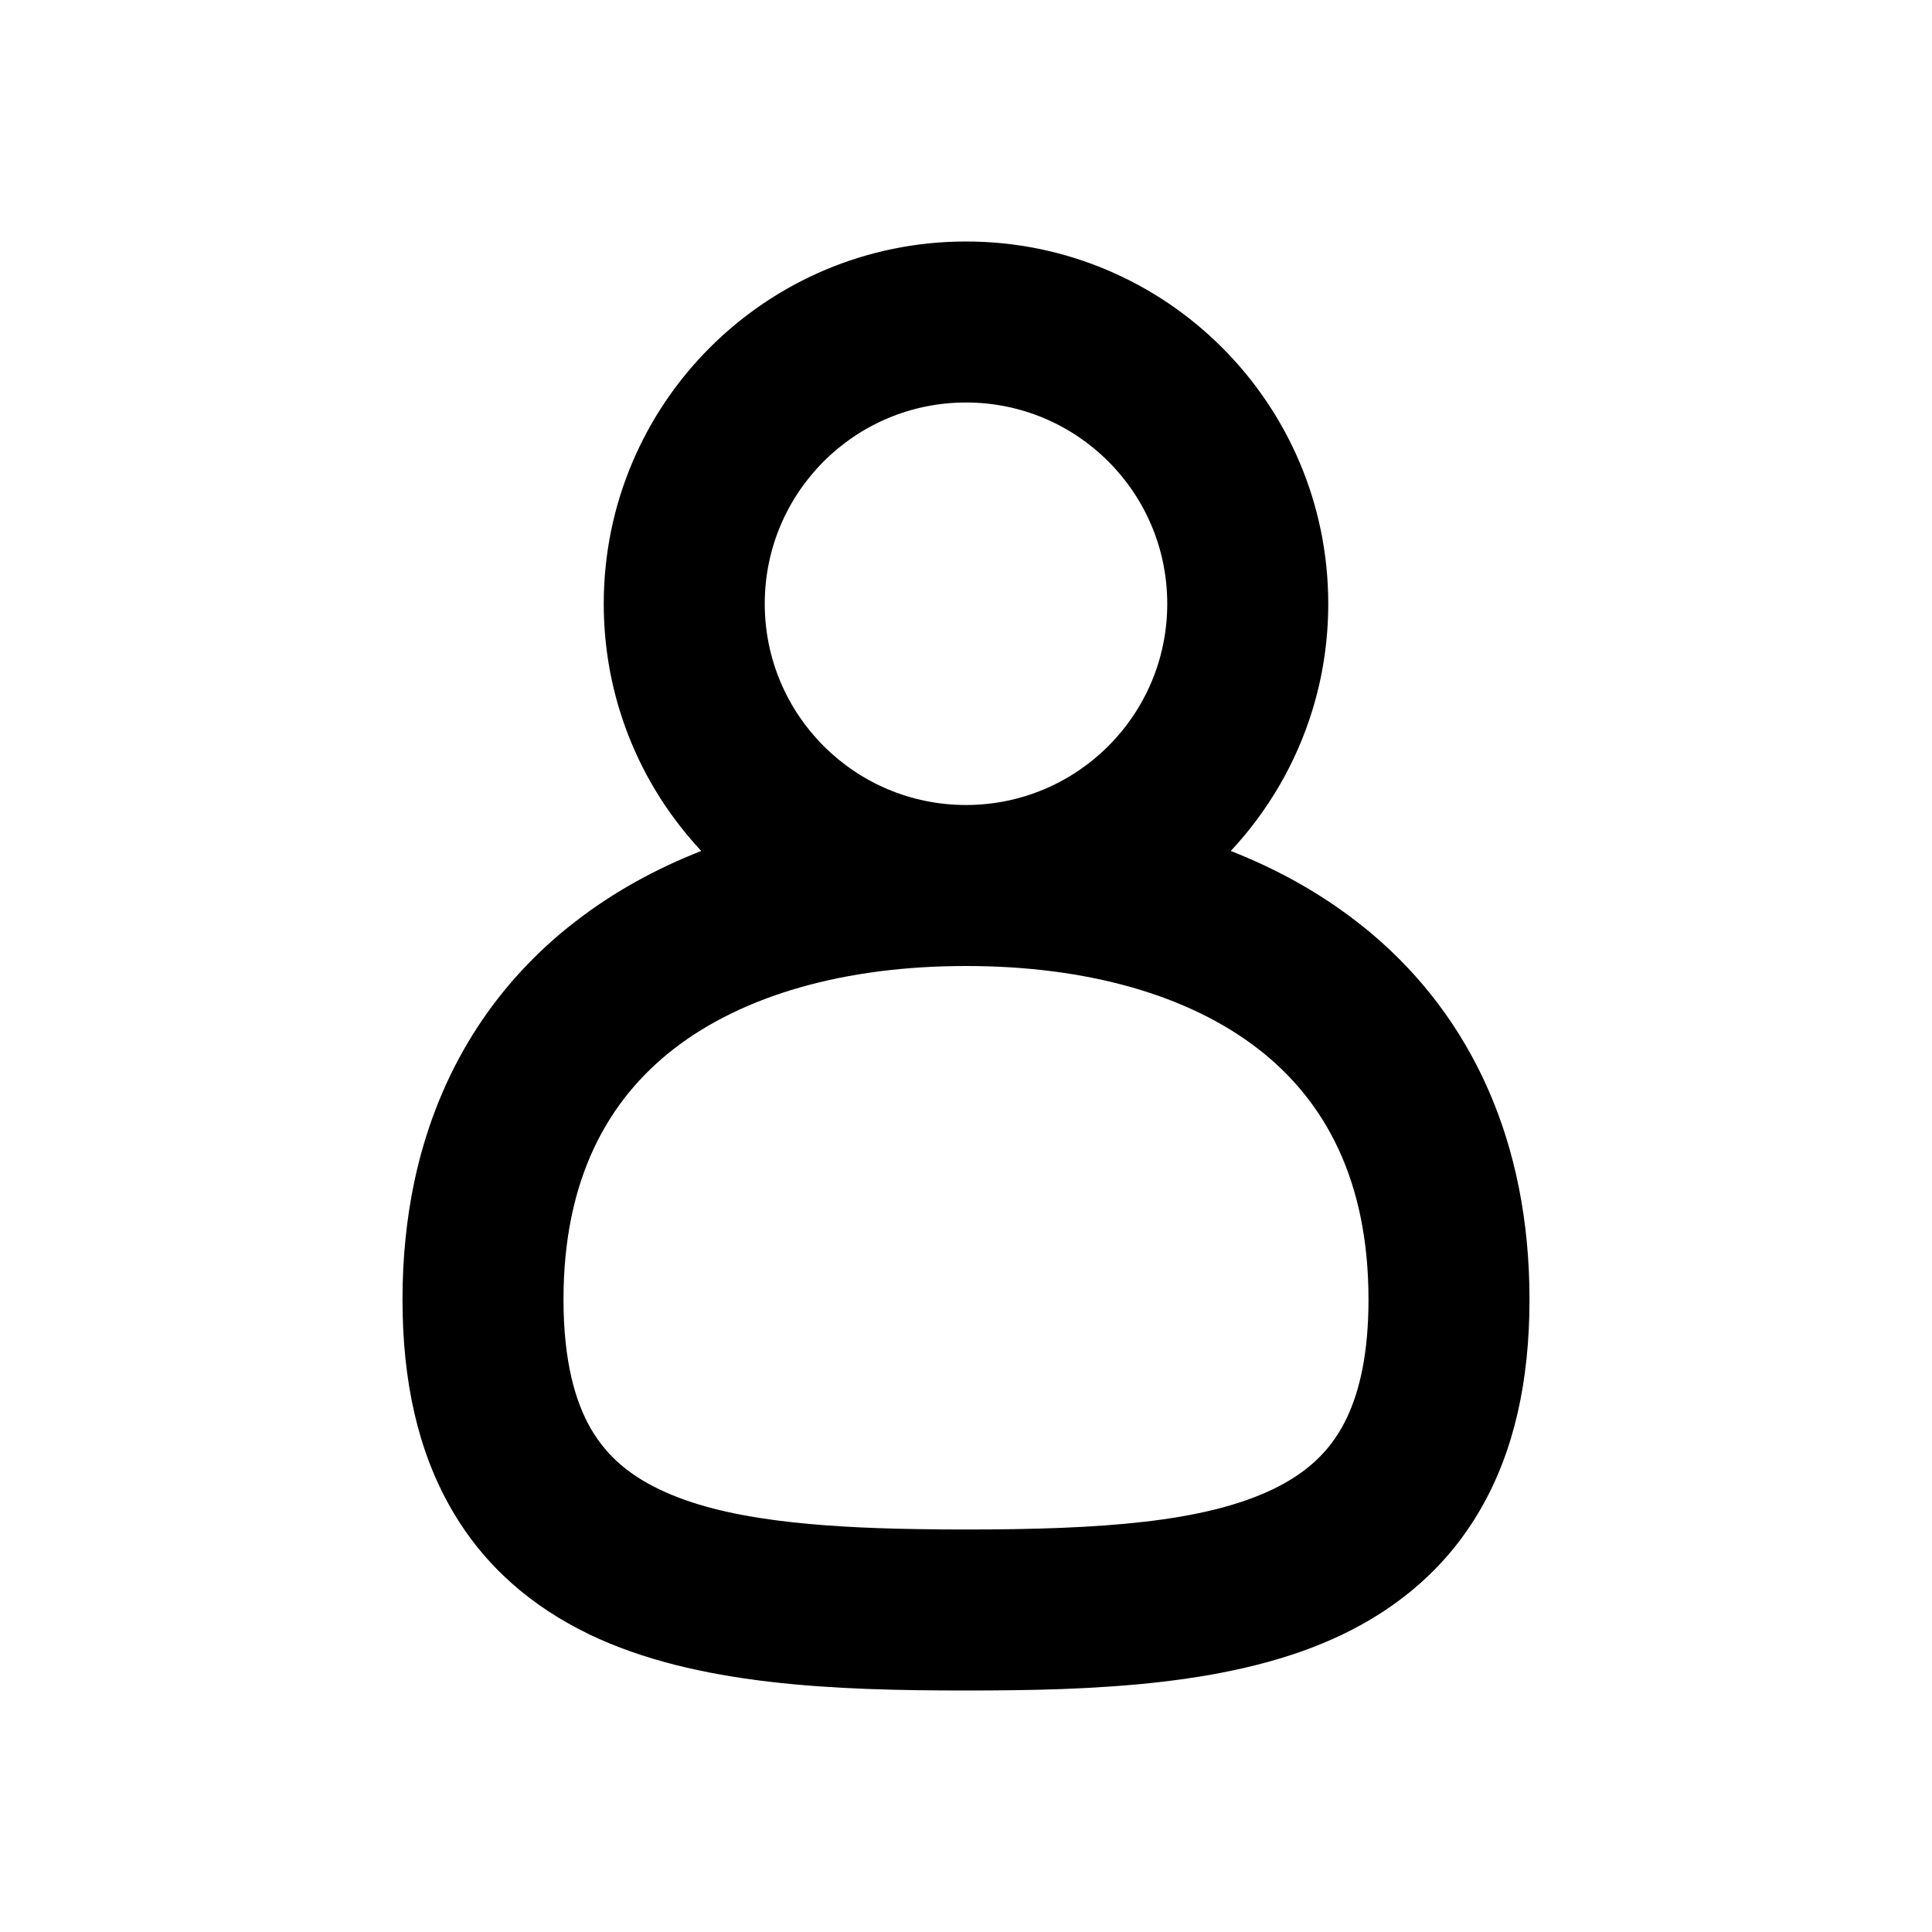 <svg width="24" height="24" viewBox="0 0 24 24" fill="none" xmlns="http://www.w3.org/2000/svg">
<path fill-rule="evenodd" clip-rule="evenodd" d="M8.711 10.571C8.145 10.793 7.617 11.083 7.145 11.45C7.081 11.499 7.018 11.55 6.957 11.601C6.046 12.373 5.414 13.41 5.145 14.688C5.05 15.143 5 15.628 5 16.143C5 17.154 5.191 18.023 5.605 18.742C6.02 19.465 6.618 19.962 7.309 20.297C7.314 20.299 7.32 20.302 7.325 20.305C8.648 20.939 10.378 21 12 21C12.203 21 12.407 20.999 12.612 20.996C13.007 20.991 13.405 20.978 13.798 20.95C14.017 20.935 14.235 20.916 14.45 20.89C15.25 20.796 16.014 20.622 16.675 20.305C17.372 19.97 17.977 19.47 18.395 18.742C18.809 18.023 19 17.154 19 16.143C19 14.181 18.278 12.647 17.043 11.601C16.982 11.55 16.919 11.499 16.855 11.45C16.404 11.1 15.902 10.819 15.364 10.601C15.339 10.591 15.314 10.581 15.289 10.571C15.748 10.08 16.099 9.485 16.302 8.825C16.431 8.406 16.5 7.961 16.5 7.5C16.5 5.015 14.485 3 12 3C9.515 3 7.5 5.015 7.5 7.5C7.5 7.961 7.569 8.406 7.698 8.825C7.873 9.394 8.158 9.915 8.528 10.362C8.587 10.434 8.648 10.504 8.711 10.571ZM15.618 13.021C14.761 12.362 13.507 12 12 12C10.486 12 9.227 12.366 8.37 13.03C7.55 13.666 7 14.649 7 16.143C7 16.908 7.145 17.408 7.338 17.745C7.362 17.786 7.387 17.825 7.413 17.863C7.596 18.131 7.848 18.337 8.19 18.501C8.584 18.69 9.068 18.811 9.642 18.886C10.154 18.953 10.736 18.985 11.388 18.995C11.586 18.999 11.79 19 12 19C13.687 19 14.96 18.909 15.81 18.501C15.835 18.489 15.859 18.477 15.882 18.465C16.234 18.283 16.486 18.051 16.662 17.745C16.686 17.703 16.709 17.658 16.732 17.611C16.889 17.279 17 16.812 17 16.143C17 14.649 16.45 13.666 15.63 13.03C15.626 13.027 15.622 13.024 15.618 13.021ZM14.5 7.5C14.5 6.119 13.381 5 12 5C10.619 5 9.5 6.119 9.5 7.5C9.5 8.881 10.619 10 12 10C13.381 10 14.5 8.881 14.5 7.5Z" fill="currentColor"/>
</svg>
